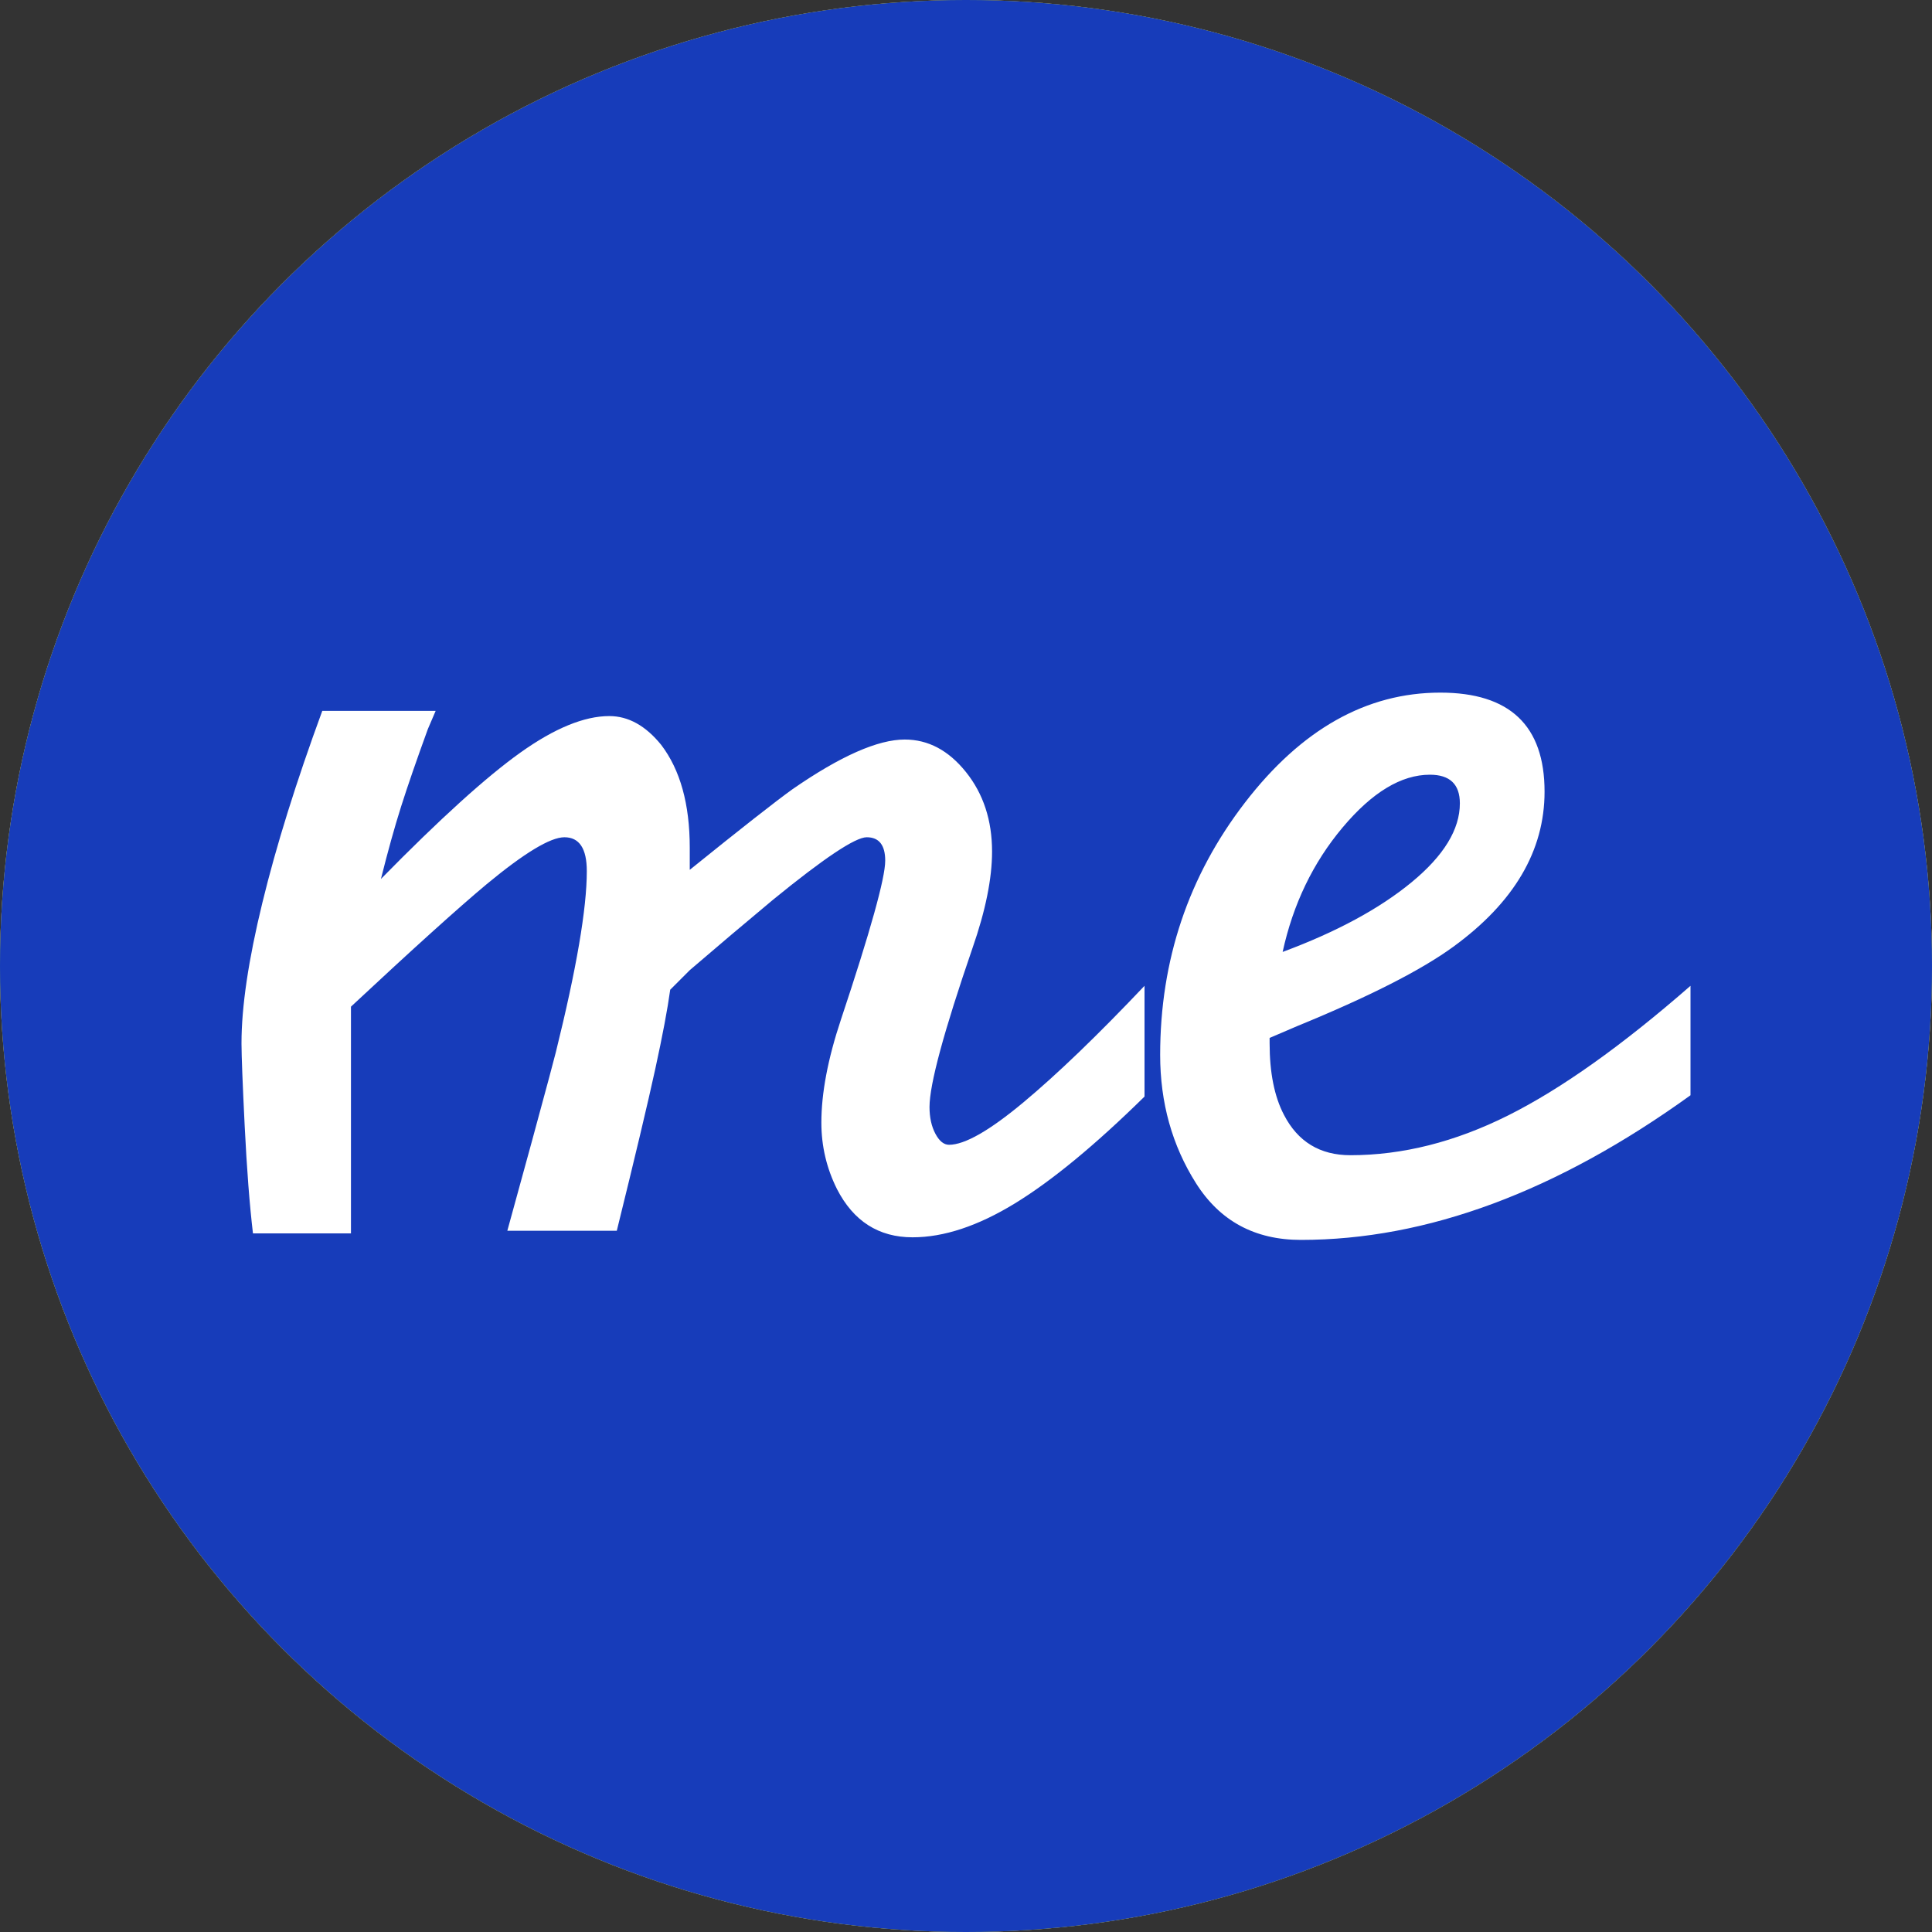 <svg width="256" height="256" viewBox="0 0 256 256" xmlns="http://www.w3.org/2000/svg"><rect x="0" y="0" width="256" height="256" fill="#333333" stroke="none"/><g fill="none" fill-rule="evenodd"><circle fill="#FFF" cx="128" cy="128" r="128"/><circle fill="red" opacity=".7" cx="128" cy="128" r="128"/><circle fill="#0F0" opacity=".7" cx="128" cy="128" r="128"/><circle fill="#00F" opacity=".7" cx="128" cy="128" r="128"/><path d="M120.921,163.949 C125.065,163.949 129.583,162.452 134.475,159.459 C139.367,156.467 145.094,151.747 151.655,145.301 L151.655,145.301 L151.655,130.625 C145.439,137.186 140.086,142.337 135.597,146.078 C131.108,149.819 127.827,151.69 125.755,151.69 C125.065,151.69 124.46,151.2 123.942,150.222 C123.424,149.244 123.165,148.064 123.165,146.682 C123.165,143.69 125.065,136.668 128.863,125.618 C130.59,120.668 131.453,116.409 131.453,112.841 C131.453,108.697 130.302,105.186 128,102.308 C125.698,99.431 122.993,97.992 119.885,97.992 C116.317,97.992 111.367,100.18 105.036,104.556 C102.734,106.21 98.187,109.778 91.396,115.258 L91.396,115.258 L91.396,112.323 C91.396,106.553 90.135,102.013 87.613,98.701 C85.55,96.156 83.258,94.884 80.737,94.884 C77.411,94.884 73.485,96.496 68.958,99.72 C64.431,102.944 58.27,108.526 50.475,116.467 C51.396,112.783 52.288,109.581 53.151,106.861 C54.014,104.141 55.194,100.724 56.691,96.611 L56.691,96.611 L57.727,94.193 L42.705,94.193 C39.252,103.585 36.604,112.063 34.763,119.626 C32.921,127.189 32,133.388 32,138.222 L32,138.222 L32,138.321 C32.006,139.981 32.146,143.602 32.422,149.186 C32.704,154.884 33.069,159.632 33.519,163.431 L33.519,163.431 L46.504,163.431 L46.504,133.388 C54.768,125.675 60.763,120.265 64.487,117.157 C69.491,113.013 72.924,110.941 74.788,110.941 C76.766,110.941 77.755,112.438 77.755,115.431 C77.755,120.38 76.387,128.38 73.649,139.431 C73.44,140.241 73.173,141.255 72.848,142.472 L72.759,142.809 C71.601,147.141 69.756,153.9 67.223,163.085 L67.223,163.085 L81.727,163.085 C84.144,153.301 85.842,146.164 86.82,141.675 C87.799,137.186 88.46,133.675 88.806,131.143 L88.806,131.143 L91.396,128.553 C95.013,125.445 98.687,122.337 102.419,119.229 C109.187,113.704 113.329,110.941 114.845,110.941 C116.478,110.941 117.295,111.977 117.295,114.049 C117.295,116.352 115.338,123.373 111.424,135.114 C109.698,140.294 108.835,144.841 108.835,148.754 C108.835,151.862 109.525,154.798 110.906,157.56 C113.094,161.819 116.432,163.949 120.921,163.949 Z M172.374,164.294 C189.065,164.294 206.273,157.905 224,145.129 L224,145.129 L224,130.625 C214.906,138.567 206.849,144.294 199.827,147.805 C192.806,151.316 185.842,153.071 178.935,153.071 C174.906,153.071 171.971,151.287 170.129,147.718 C168.863,145.301 168.23,142.136 168.23,138.222 L168.23,138.222 L168.23,137.531 L171.856,135.977 C181.41,132.064 188.317,128.553 192.576,125.445 C200.633,119.575 204.662,112.726 204.662,104.898 C204.662,96.15 200.058,91.776 190.849,91.776 C181.065,91.776 172.432,96.639 164.95,106.366 C157.468,116.093 153.727,127.229 153.727,139.776 C153.727,146.107 155.309,151.776 158.475,156.783 C161.64,161.79 166.273,164.294 172.374,164.294 Z M169.957,126.136 C171.338,119.805 173.986,114.308 177.899,109.647 C181.813,104.985 185.669,102.654 189.468,102.654 C192.115,102.654 193.439,103.92 193.439,106.452 C193.439,109.905 191.309,113.388 187.05,116.898 C182.791,120.409 177.094,123.488 169.957,126.136 Z" fill="#FFF" fill-rule="nonzero"/></g></svg>